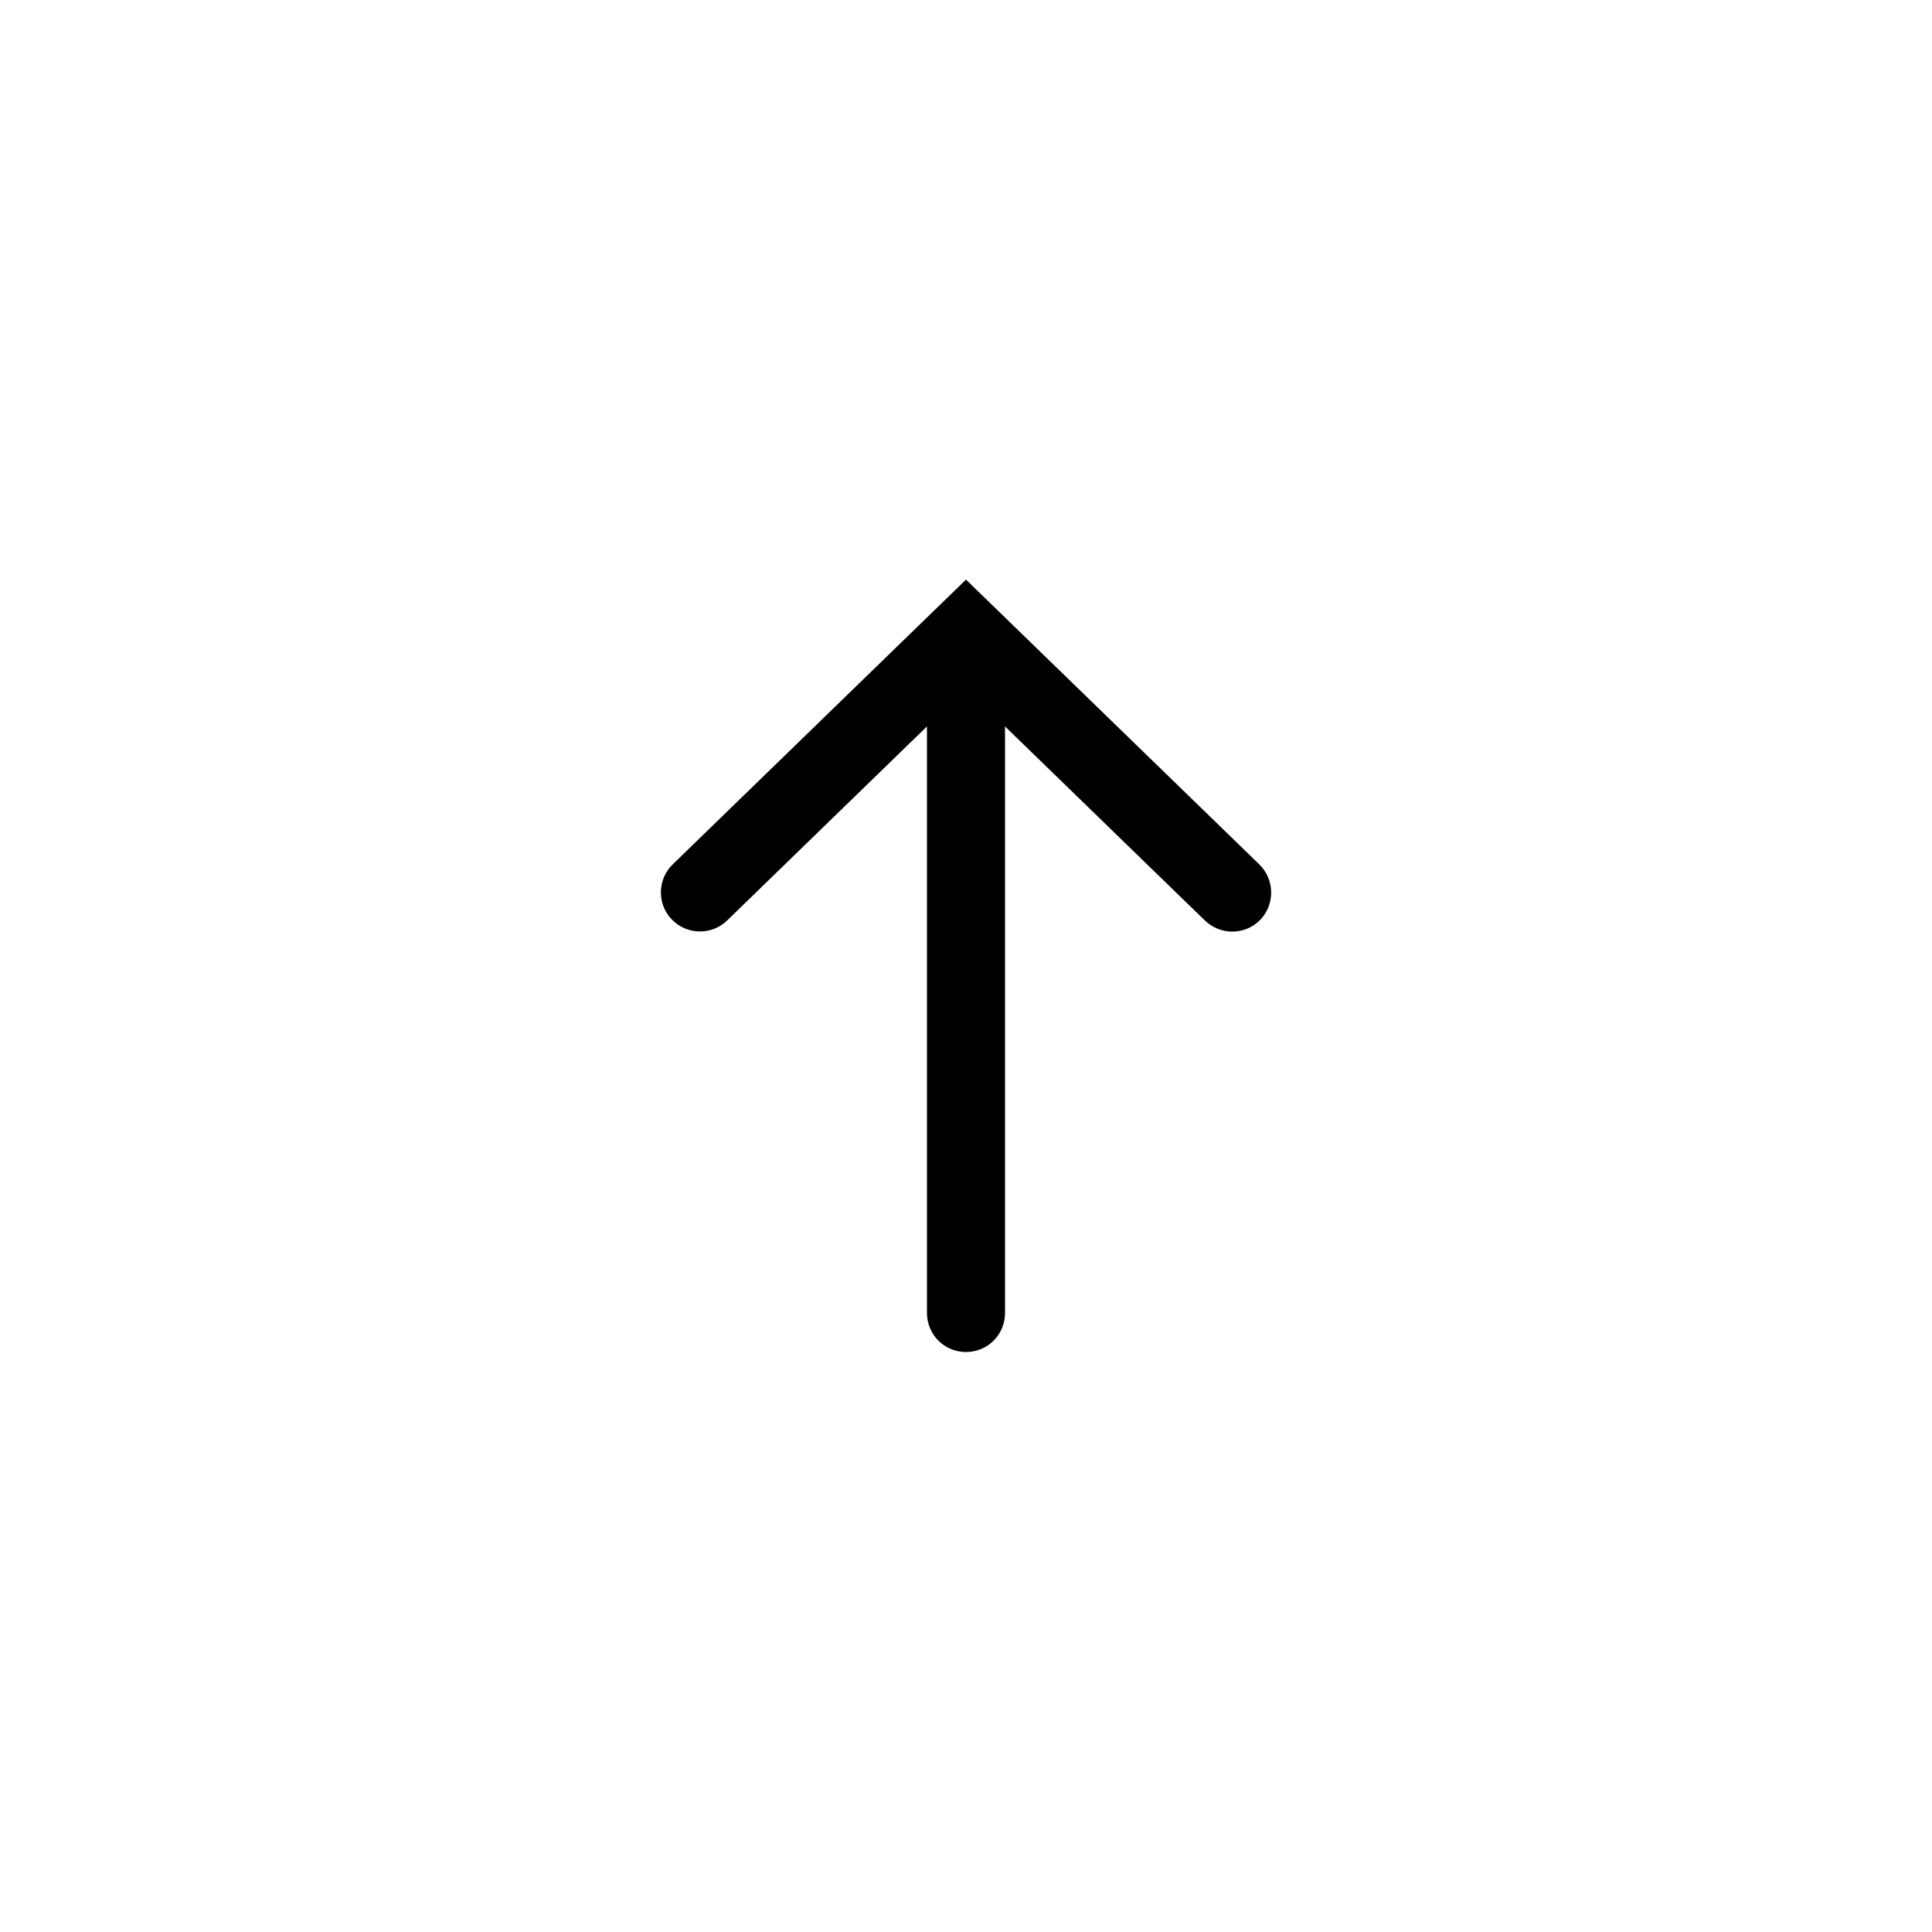 <?xml version="1.0" encoding="utf-8"?>
<!-- Generator: Adobe Illustrator 22.0.1, SVG Export Plug-In . SVG Version: 6.00 Build 0)  -->
<svg version="1.1" xmlns="http://www.w3.org/2000/svg" xmlns:xlink="http://www.w3.org/1999/xlink" x="0px" y="0px"
	 viewBox="0 0 50 50" style="enable-background:new 0 0 50 50;" xml:space="preserve">
<g id="Originals" style="display:none;">
</g>
<g id="Layer_1">
	<path d="M32.59,22.37L25,15l-7.59,7.37c-0.4,0.39-0.41,1.03-0.02,1.43c0.39,0.4,1.03,0.41,1.43,0.02l5.17-5.02v15.18
		c0,0.56,0.45,1.01,1.01,1.01c0.56,0,1.01-0.45,1.01-1.01V18.8l5.17,5.02c0.2,0.19,0.45,0.29,0.71,0.29c0.26,0,0.53-0.1,0.73-0.31
		C33,23.4,32.99,22.76,32.59,22.37z"/>
</g>
</svg>

